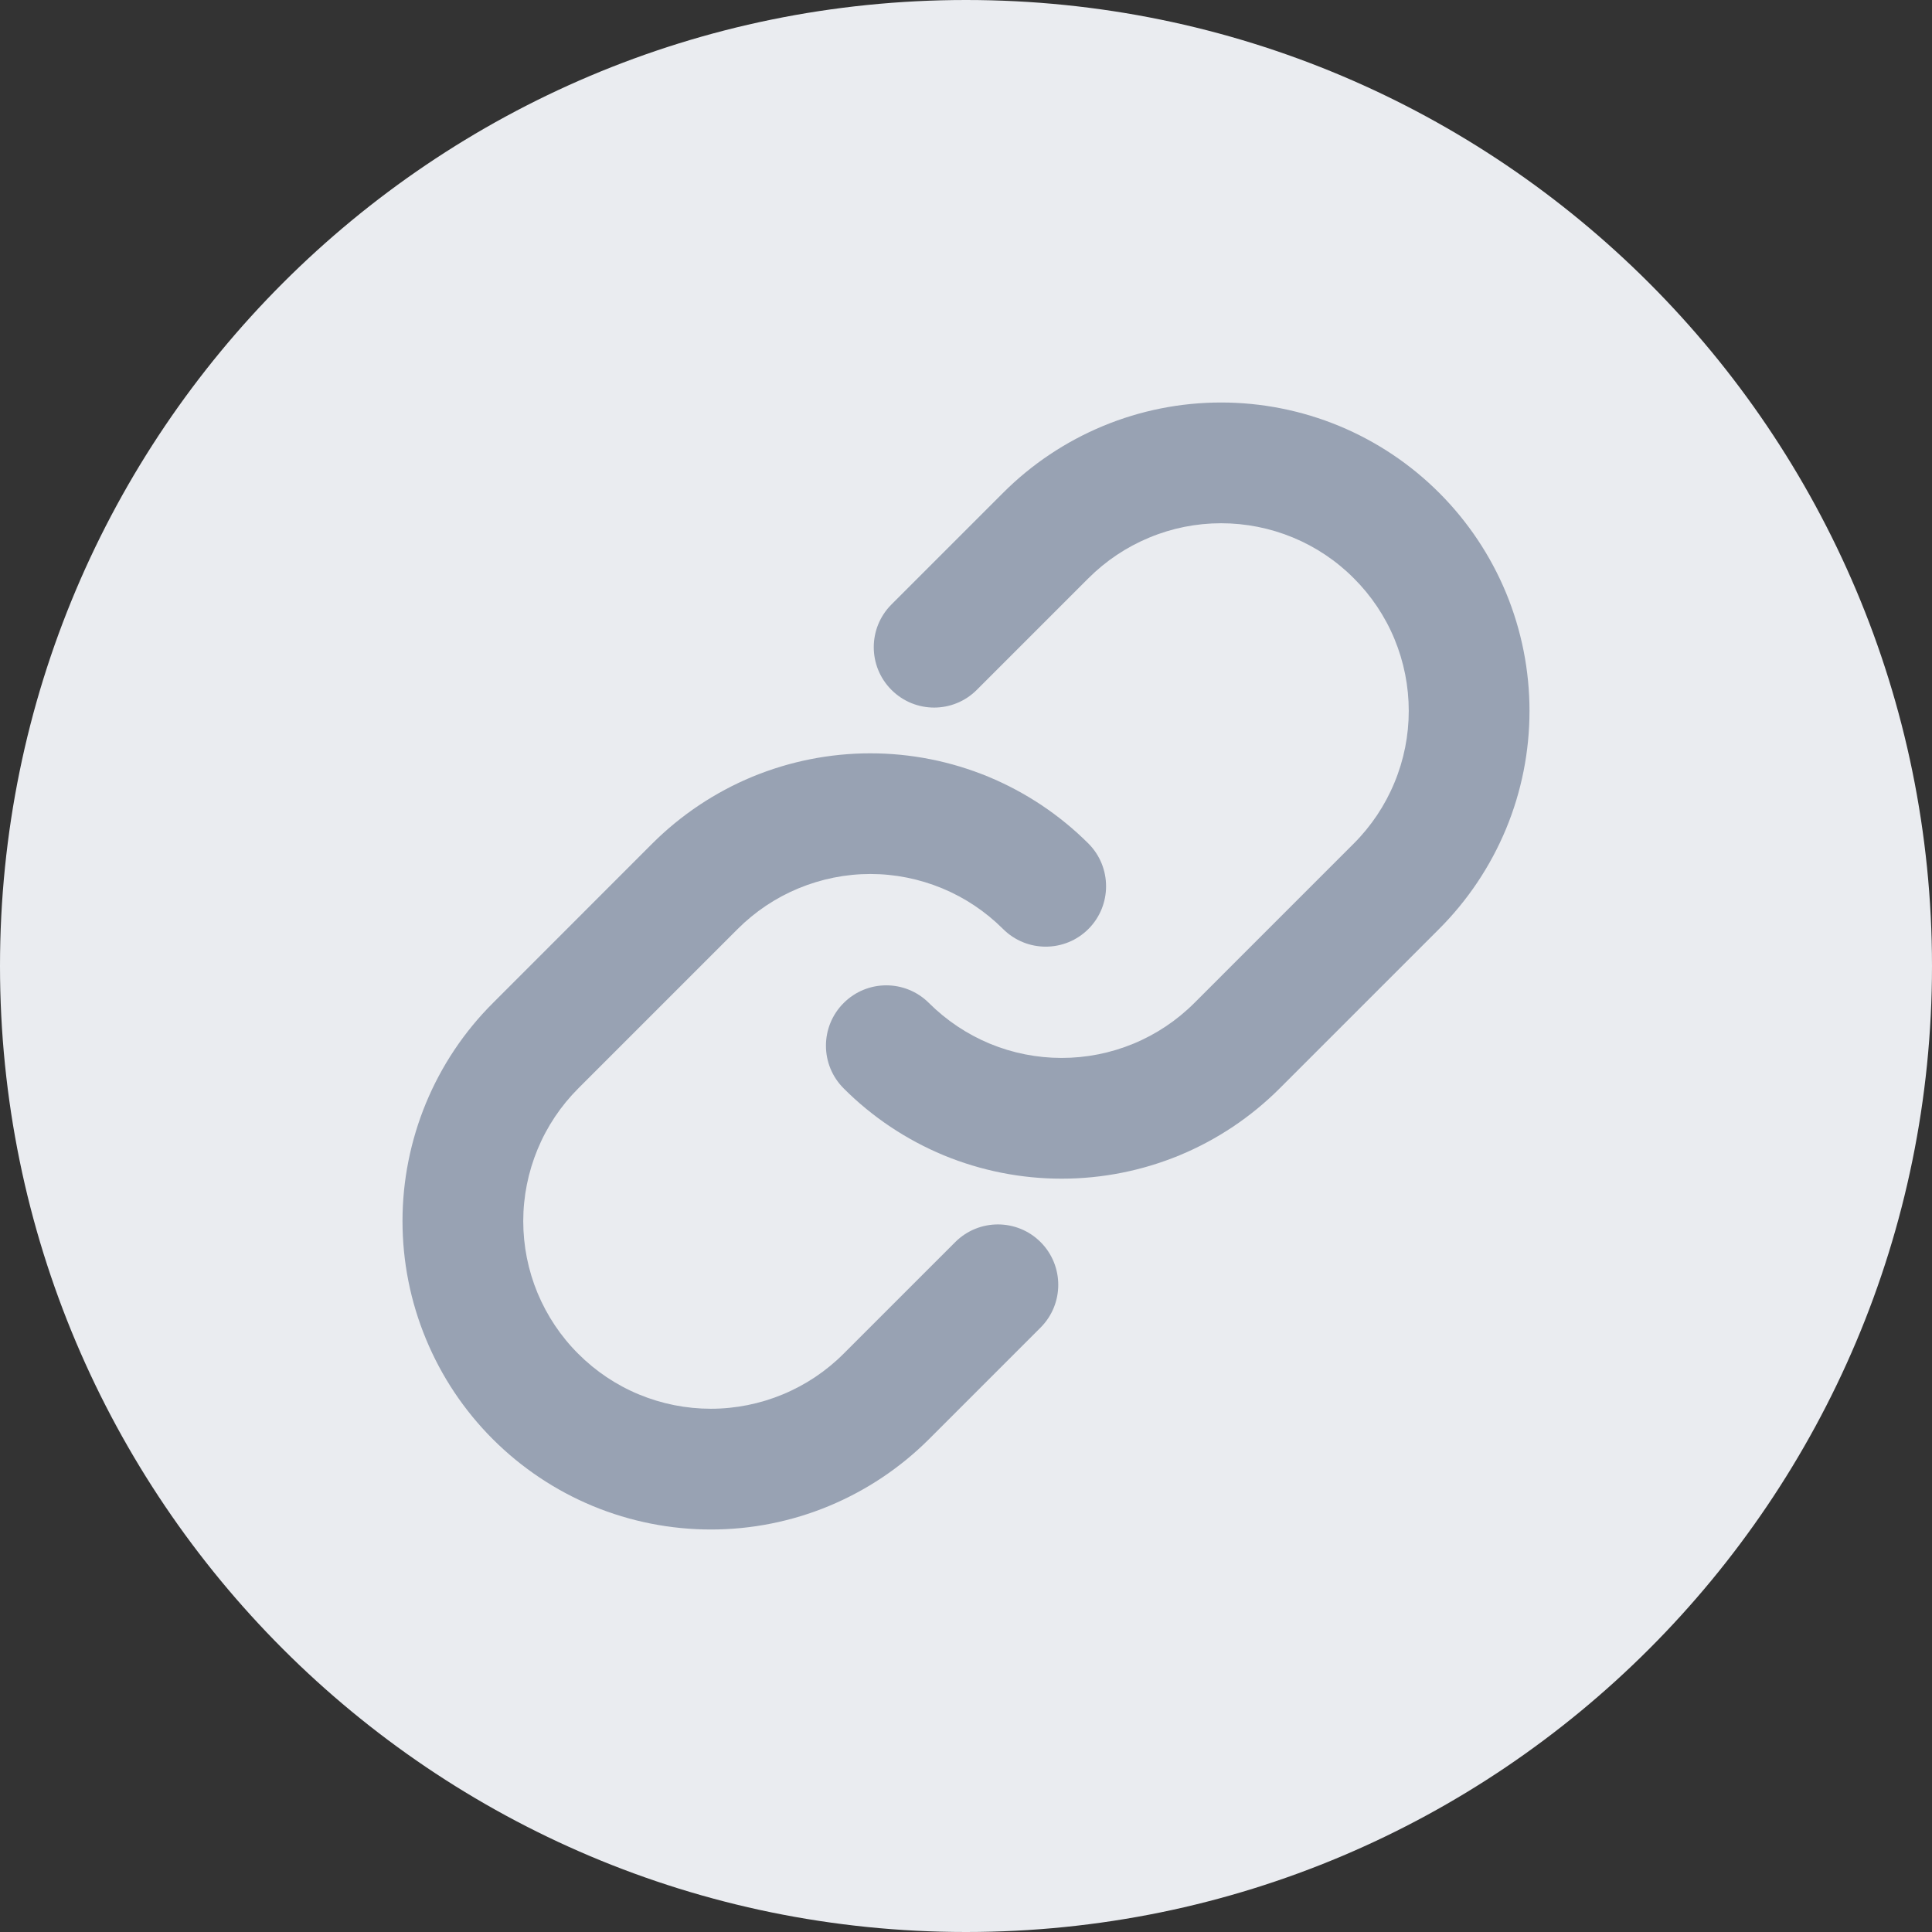 <svg width="24" height="24" viewBox="0 0 24 24" fill="none" xmlns="http://www.w3.org/2000/svg">
<rect x="0" y="0" width="24" height="24" fill="#333333" stroke="none"/>
<g clip-path="url(#clip0_14683_12689)">
<path d="M12 0C5.373 0 0 5.373 0 12C0 18.627 5.373 24 12 24C18.627 24 24 18.627 24 12C24 5.373 18.627 0 12 0Z" fill="#EAECF0"/>
<path fill-rule="evenodd" clip-rule="evenodd" d="M16.061 6.677C15.778 6.56 15.475 6.5 15.169 6.5C14.863 6.5 14.56 6.56 14.277 6.678C13.994 6.795 13.737 6.967 13.521 7.183L12.134 8.57C11.841 8.863 11.367 8.863 11.074 8.57C10.781 8.277 10.781 7.802 11.074 7.509L12.46 6.123C12.815 5.767 13.238 5.485 13.702 5.292C14.167 5.099 14.665 5 15.169 5C15.672 5 16.17 5.099 16.635 5.291C17.1 5.484 17.522 5.766 17.878 6.122C18.234 6.478 18.516 6.9 18.709 7.365C18.901 7.83 19 8.328 19 8.831C19 9.335 18.901 9.833 18.708 10.298C18.515 10.762 18.233 11.184 17.877 11.54L15.897 13.52C15.541 13.876 15.119 14.158 14.654 14.351C14.189 14.543 13.691 14.642 13.188 14.642C12.685 14.642 12.187 14.543 11.722 14.351C11.258 14.158 10.835 13.876 10.48 13.52C10.187 13.227 10.187 12.753 10.48 12.46C10.773 12.167 11.247 12.167 11.54 12.46C11.757 12.676 12.014 12.848 12.296 12.965C12.579 13.082 12.882 13.142 13.188 13.142C13.494 13.142 13.797 13.082 14.08 12.965C14.363 12.848 14.62 12.676 14.836 12.46L16.817 10.479C17.033 10.263 17.205 10.006 17.322 9.723C17.44 9.44 17.5 9.137 17.5 8.831C17.5 8.525 17.44 8.222 17.323 7.939C17.206 7.656 17.034 7.399 16.817 7.183C16.601 6.966 16.344 6.794 16.061 6.677ZM10.812 10.857C10.506 10.857 10.203 10.918 9.92 11.035C9.637 11.152 9.38 11.324 9.164 11.54L7.184 13.52C6.967 13.737 6.795 13.994 6.678 14.277C6.561 14.56 6.5 14.863 6.5 15.169C6.5 15.475 6.56 15.778 6.677 16.061C6.795 16.344 6.966 16.601 7.183 16.817C7.399 17.034 7.656 17.206 7.939 17.323C8.222 17.44 8.525 17.5 8.831 17.5C9.137 17.5 9.441 17.439 9.723 17.322C10.006 17.205 10.263 17.033 10.479 16.817L11.866 15.43C12.159 15.137 12.634 15.137 12.927 15.43C13.219 15.723 13.219 16.198 12.927 16.491L11.541 17.877C11.185 18.233 10.762 18.515 10.298 18.708C9.833 18.901 9.335 19 8.832 19C8.328 19 7.83 18.901 7.365 18.709C6.9 18.516 6.478 18.234 6.122 17.878C5.766 17.522 5.484 17.1 5.292 16.635C5.099 16.17 5 15.672 5 15.168C5 14.665 5.1 14.167 5.292 13.702C5.485 13.237 5.767 12.815 6.123 12.46L8.103 10.479C8.459 10.124 8.881 9.842 9.346 9.649C9.811 9.457 10.309 9.358 10.812 9.358C11.315 9.358 11.813 9.457 12.278 9.649C12.743 9.842 13.165 10.124 13.521 10.479C13.813 10.772 13.813 11.247 13.521 11.54C13.228 11.833 12.753 11.833 12.46 11.54C12.243 11.324 11.987 11.152 11.704 11.035C11.421 10.918 11.118 10.857 10.812 10.857Z" fill="#98A2B3"/>
</g>
<defs>
<clipPath id="clip0_14683_12689">
<rect width="24" height="24" fill="white"/>
</clipPath>
</defs>
</svg>
